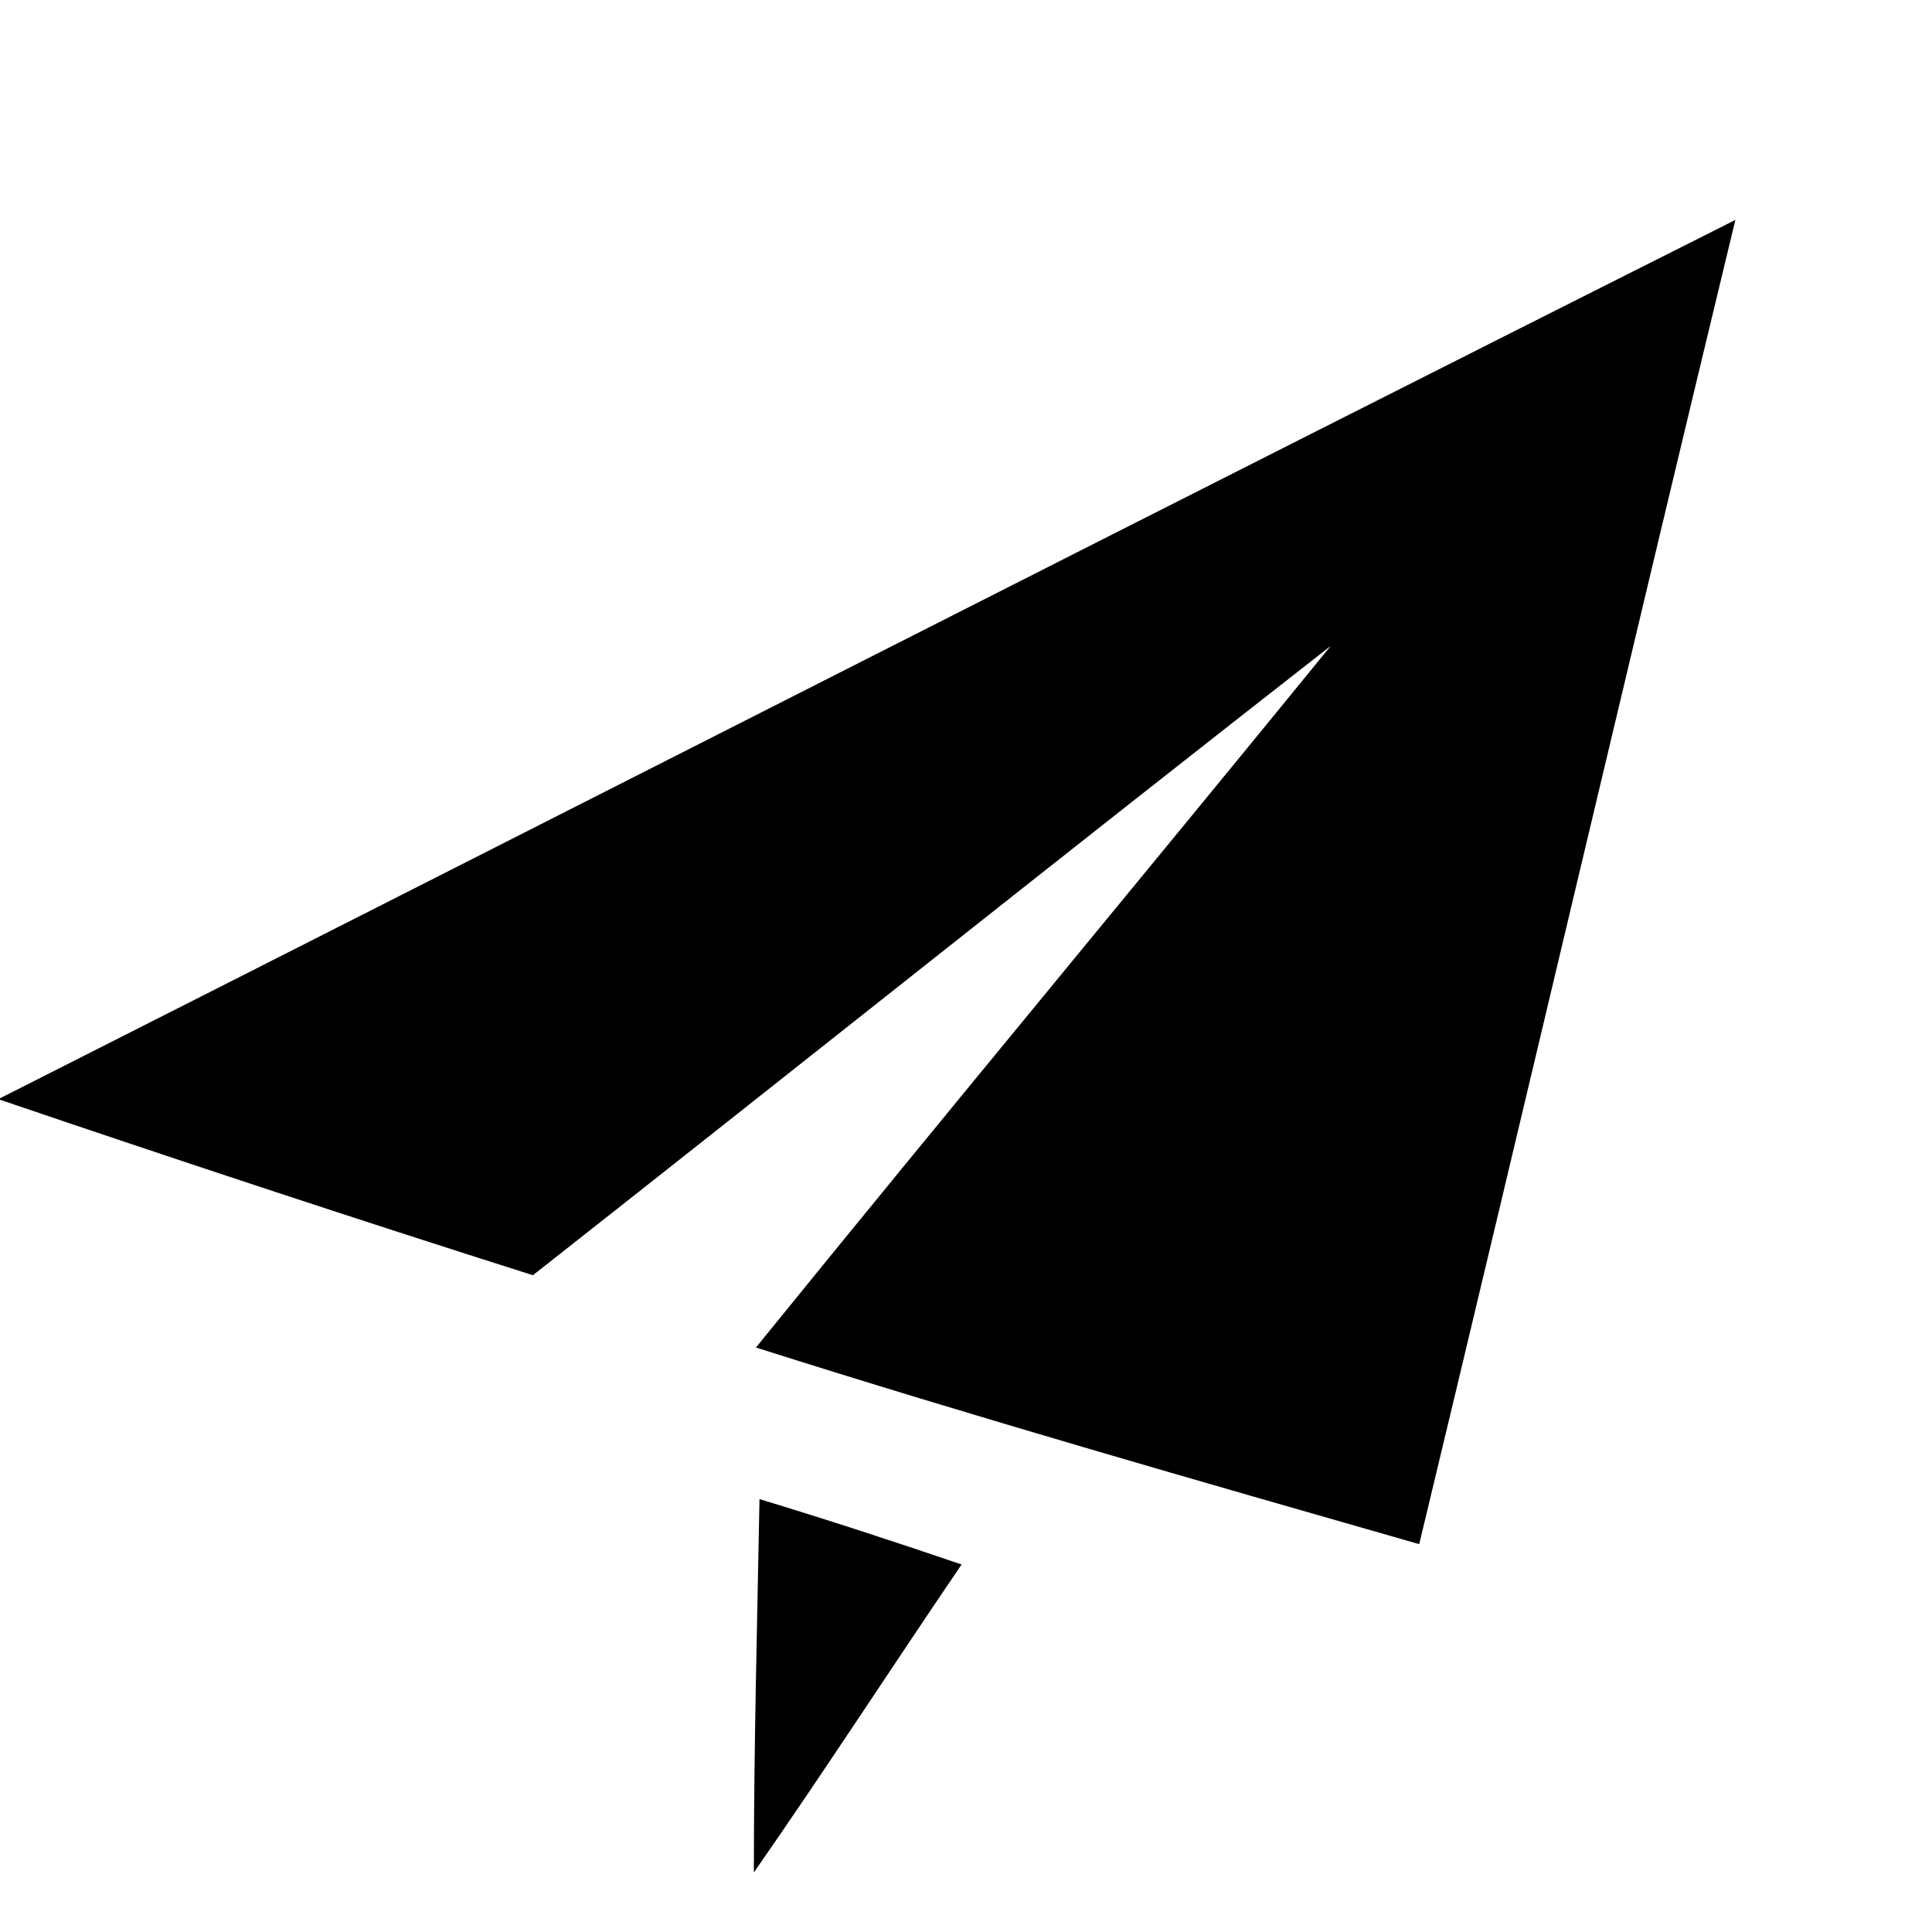 <?xml version="1.0" encoding="utf-8" standalone="no"?><svg xmlns:android="http://schemas.android.com/apk/res/android" height="36.0" width="36.0" xmlns="http://www.w3.org/2000/svg">
    <path d="M 0 20.465 C 10.781 15.012 21.543 9.523 32.336 4.098 C 30.352 12.316 28.422 20.551 26.445 28.773 C 22.316 27.59 18.184 26.41 14.086 25.109 C 17.633 20.734 21.238 16.402 24.797 12.035 C 19.824 15.918 14.891 19.859 9.93 23.762 C 6.617 22.711 3.285 21.609 0 20.492 Z M 0 20.465 M 14.152 27.934 C 15.414 28.316 16.672 28.727 17.918 29.152 C 16.621 31.059 15.363 33 14.047 34.891 C 14.047 32.605 14.109 30.246 14.152 27.934 Z M 14.152 27.934" fill="#000000" fill-opacity="1.0"/>
</svg>